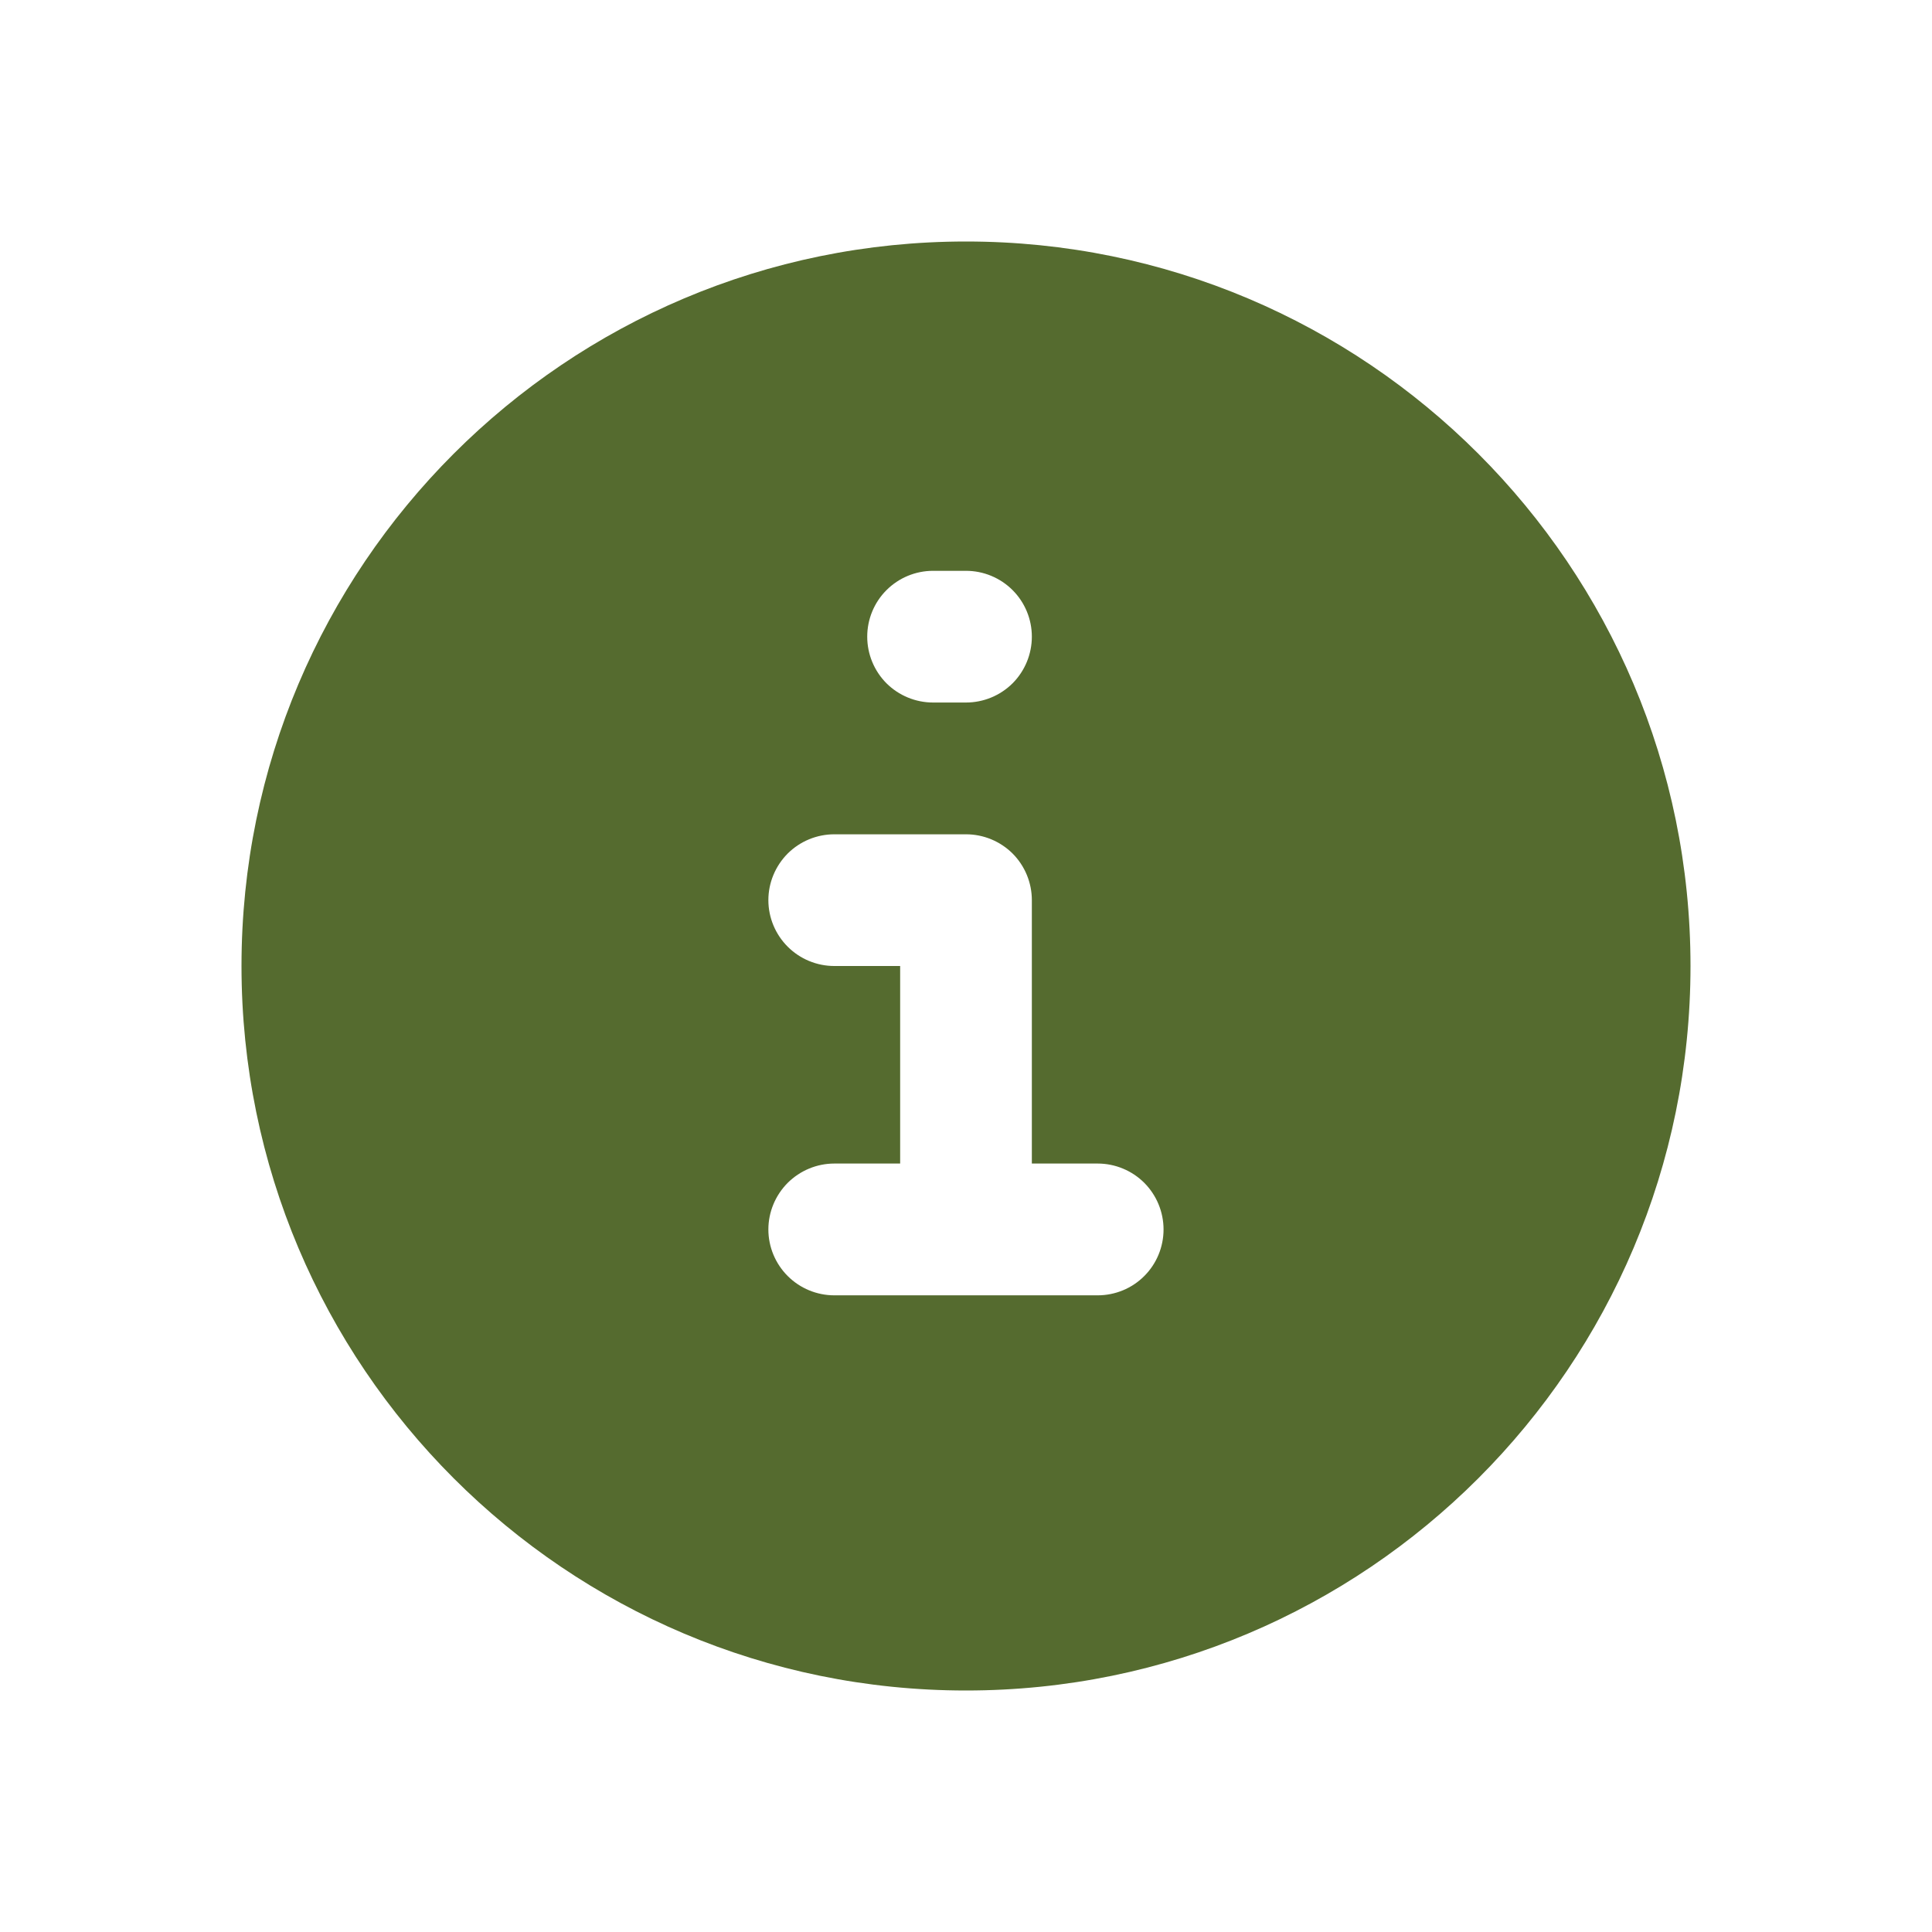 <svg width="24" height="24" viewBox="0 0 24 24" fill="none" xmlns="http://www.w3.org/2000/svg">
<path fill-rule="evenodd" clip-rule="evenodd" d="M12 3C7.03 3 3 7.03 3 12C3 16.971 7.03 21 12 21C16.971 21 21 16.971 21 12C21 7.03 16.971 3 12 3ZM11.591 7.091C11.374 7.091 11.166 7.177 11.012 7.331C10.859 7.484 10.773 7.692 10.773 7.909C10.773 8.126 10.859 8.334 11.012 8.488C11.166 8.641 11.374 8.727 11.591 8.727H12C12.217 8.727 12.425 8.641 12.579 8.488C12.732 8.334 12.818 8.126 12.818 7.909C12.818 7.692 12.732 7.484 12.579 7.331C12.425 7.177 12.217 7.091 12 7.091H11.591ZM10.364 10.364C10.147 10.364 9.939 10.45 9.785 10.603C9.632 10.757 9.545 10.965 9.545 11.182C9.545 11.399 9.632 11.607 9.785 11.76C9.939 11.914 10.147 12 10.364 12H11.182V14.454H10.364C10.147 14.454 9.939 14.541 9.785 14.694C9.632 14.848 9.545 15.056 9.545 15.273C9.545 15.49 9.632 15.698 9.785 15.851C9.939 16.005 10.147 16.091 10.364 16.091H13.636C13.853 16.091 14.062 16.005 14.215 15.851C14.368 15.698 14.454 15.49 14.454 15.273C14.454 15.056 14.368 14.848 14.215 14.694C14.062 14.541 13.853 14.454 13.636 14.454H12.818V11.182C12.818 10.965 12.732 10.757 12.579 10.603C12.425 10.45 12.217 10.364 12 10.364H10.364Z" fill="#556B2F"/>
</svg>
